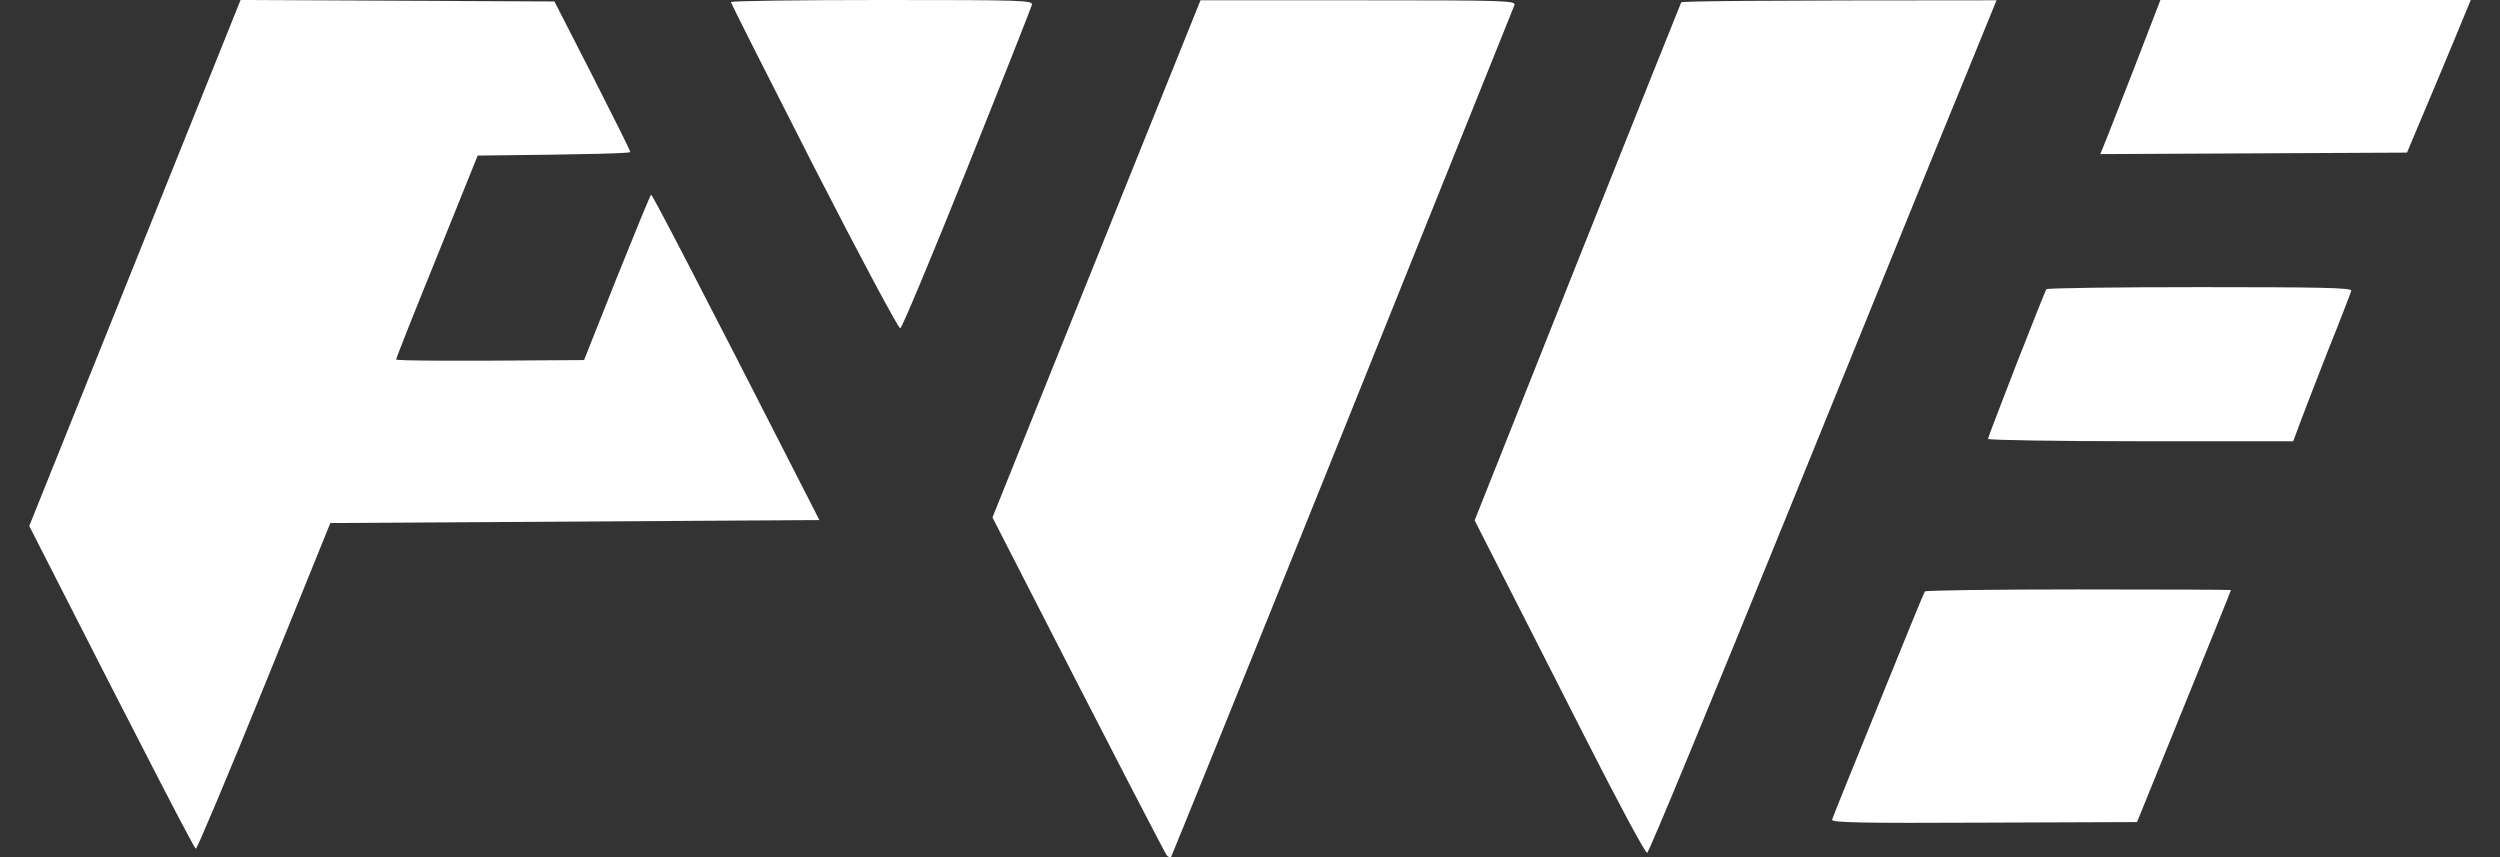 <svg width="70" height="24" viewBox="0 0 70 24" fill="none" xmlns="http://www.w3.org/2000/svg">
<rect x="0" y="0" width="70" height="24" fill="#333333" stroke="none"/>
<path d="M22.793 4.672C21.515 2.166 20.47 0.1 20.47 0.066V0.058C20.47 0.025 22.37 0 24.702 0C28.693 0 28.934 0.008 28.892 0.141C28.867 0.224 28.054 2.29 27.075 4.73C26.096 7.169 25.258 9.177 25.208 9.194C25.158 9.202 24.071 7.169 22.793 4.672Z" fill="white"/>
<path d="M27.789 14.488L30.701 7.244L33.614 0.008H38.037C42.219 0.008 42.46 0.017 42.402 0.149C42.369 0.232 40.203 5.618 37.589 12.123C34.975 18.628 32.809 23.964 32.793 23.989C32.768 24.014 32.71 23.997 32.668 23.947C32.627 23.897 31.506 21.756 27.789 14.488Z" fill="white"/>
<path d="M44.161 7.352C45.746 3.377 47.057 0.1 47.074 0.066C47.099 0.033 49.09 0.008 55.903 0.008L54.999 2.224C54.493 3.444 52.318 8.812 50.144 14.156C47.978 19.491 46.169 23.872 46.12 23.881C46.07 23.889 45.298 22.453 44.402 20.686C43.506 18.919 42.435 16.819 41.29 14.571L44.161 7.352Z" fill="white"/>
<path fill-rule="evenodd" clip-rule="evenodd" d="M6.736 0L15.524 0.041L16.586 2.116C17.167 3.261 17.648 4.215 17.648 4.257C17.648 4.29 16.686 4.323 13.375 4.356L12.238 7.177C11.607 8.729 11.093 10.024 11.093 10.065C11.093 10.098 12.279 10.115 16.354 10.082L17.267 7.783C17.773 6.522 18.204 5.476 18.229 5.452C18.254 5.427 19.325 7.468 22.943 14.562L9.25 14.645L7.4 19.209C6.379 21.723 5.516 23.773 5.483 23.765C5.442 23.756 4.379 21.723 0.819 14.728L6.736 0ZM60.492 0H69.181L68.674 1.228C68.392 1.9 67.994 2.863 67.396 4.273L58.808 4.315L58.916 4.049C58.982 3.9 59.355 2.929 59.762 1.892L60.492 0ZM61.604 8.04C64.982 8.04 65.861 8.057 65.836 8.14C65.82 8.198 65.521 8.978 65.164 9.866C64.816 10.754 64.459 11.675 64.21 12.355H59.936C57.588 12.355 55.663 12.322 55.663 12.289C55.663 12.256 56.028 11.318 56.459 10.198C56.899 9.078 57.273 8.132 57.297 8.099C57.314 8.065 59.256 8.04 61.604 8.04ZM58.202 16.504C60.55 16.504 62.467 16.512 62.467 16.521C62.467 16.537 61.878 17.998 59.837 23.018L55.555 23.034C52.153 23.051 51.273 23.034 51.298 22.951C51.314 22.893 51.895 21.45 52.592 19.74C53.281 18.031 53.87 16.595 53.895 16.562C53.912 16.529 55.853 16.504 58.202 16.504Z" fill="white"/>
</svg>
